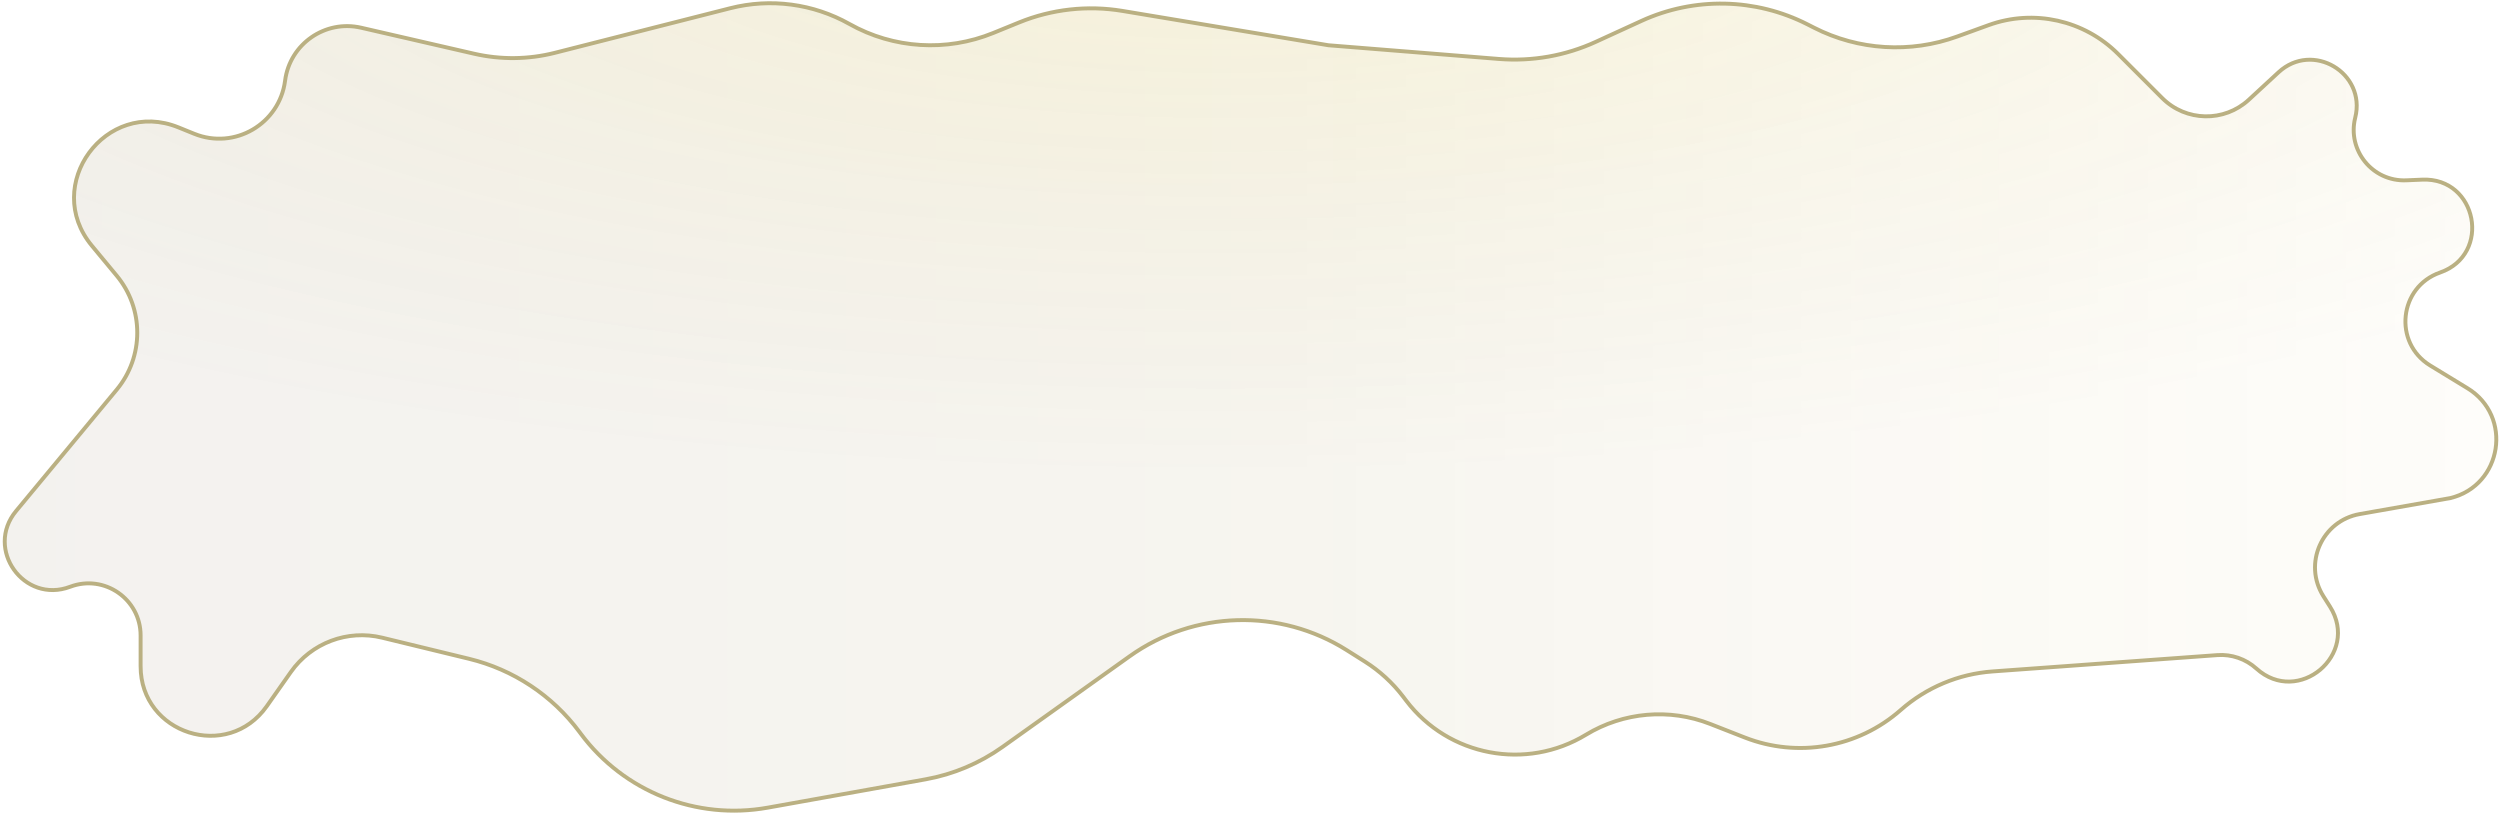 <svg width="635" height="207" viewBox="0 0 635 207" fill="none" xmlns="http://www.w3.org/2000/svg">
<g opacity="0.5">
<path d="M337.46 11.498L337.439 11.497L337.418 11.493L285.119 2.777C276.253 1.299 267.15 2.314 258.828 5.709L252.277 8.381C240.392 13.229 226.945 12.386 215.758 6.094C206.56 0.92 195.724 -0.515 185.497 2.085L140.946 13.414C134.226 15.123 127.195 15.203 120.438 13.649L91.716 7.04C82.57 4.936 73.605 11.182 72.412 20.491C71.005 31.466 59.592 38.139 49.337 33.982L45.332 32.359C26.836 24.862 10.596 47.053 23.335 62.415L29.638 70.016C36.604 78.416 36.604 90.584 29.638 98.984L4.086 129.797C-3.924 139.456 6.077 153.471 17.816 149.037C26.467 145.77 35.714 152.162 35.714 161.409V169.23C35.714 186.445 57.857 193.455 67.764 179.376L73.879 170.686C79.081 163.294 88.276 159.837 97.06 161.971L119.139 167.336C130.364 170.064 140.281 176.631 147.173 185.9L147.508 186.35C158.489 201.117 176.882 208.398 194.995 205.147L235.077 197.953C242.138 196.685 248.831 193.867 254.671 189.701L286.916 166.703C303.286 155.027 325.092 154.414 342.092 165.151L346.683 168.05C350.426 170.415 353.717 173.429 356.401 176.951L357.186 177.982C367.954 192.114 387.65 195.842 402.837 186.621C412.362 180.838 424.041 179.83 434.416 183.895L443.175 187.327C456.644 192.605 471.934 189.908 482.785 180.34C489.279 174.614 497.471 171.174 506.107 170.547L563.205 166.399C566.837 166.135 570.418 167.368 573.117 169.812C583.759 179.447 599.49 166.201 591.808 154.074L590.158 151.469C584.922 143.205 589.749 132.272 599.383 130.572L622.397 126.51C635.614 123.282 638.348 105.689 626.727 98.604L617.278 92.843C607.805 87.067 609.313 72.875 619.788 69.218C632.978 64.614 629.23 45.035 615.273 45.628L611.196 45.801C602.644 46.164 596.149 38.199 598.225 29.896C601.071 18.512 587.373 10.395 578.754 18.356L571.198 25.337C564.935 31.122 555.222 30.929 549.194 24.901L537.985 13.692C529.374 5.081 516.556 2.231 505.107 6.383L497.116 9.281C485.219 13.595 472.065 12.787 460.786 7.047L459.099 6.188C445.899 -0.529 430.354 -0.846 416.89 5.326L405.321 10.631C397.629 14.157 389.161 15.653 380.726 14.975L337.46 11.498Z" fill="url(#paint0_linear_1063_365)" fill-opacity="0.15"/>
<path d="M337.46 11.498L337.439 11.497L337.418 11.493L285.119 2.777C276.253 1.299 267.15 2.314 258.828 5.709L252.277 8.381C240.392 13.229 226.945 12.386 215.758 6.094C206.56 0.92 195.724 -0.515 185.497 2.085L140.946 13.414C134.226 15.123 127.195 15.203 120.438 13.649L91.716 7.04C82.57 4.936 73.605 11.182 72.412 20.491C71.005 31.466 59.592 38.139 49.337 33.982L45.332 32.359C26.836 24.862 10.596 47.053 23.335 62.415L29.638 70.016C36.604 78.416 36.604 90.584 29.638 98.984L4.086 129.797C-3.924 139.456 6.077 153.471 17.816 149.037C26.467 145.77 35.714 152.162 35.714 161.409V169.23C35.714 186.445 57.857 193.455 67.764 179.376L73.879 170.686C79.081 163.294 88.276 159.837 97.06 161.971L119.139 167.336C130.364 170.064 140.281 176.631 147.173 185.9L147.508 186.35C158.489 201.117 176.882 208.398 194.995 205.147L235.077 197.953C242.138 196.685 248.831 193.867 254.671 189.701L286.916 166.703C303.286 155.027 325.092 154.414 342.092 165.151L346.683 168.05C350.426 170.415 353.717 173.429 356.401 176.951L357.186 177.982C367.954 192.114 387.65 195.842 402.837 186.621C412.362 180.838 424.041 179.83 434.416 183.895L443.175 187.327C456.644 192.605 471.934 189.908 482.785 180.34C489.279 174.614 497.471 171.174 506.107 170.547L563.205 166.399C566.837 166.135 570.418 167.368 573.117 169.812C583.759 179.447 599.49 166.201 591.808 154.074L590.158 151.469C584.922 143.205 589.749 132.272 599.383 130.572L622.397 126.51C635.614 123.282 638.348 105.689 626.727 98.604L617.278 92.843C607.805 87.067 609.313 72.875 619.788 69.218C632.978 64.614 629.23 45.035 615.273 45.628L611.196 45.801C602.644 46.164 596.149 38.199 598.225 29.896C601.071 18.512 587.373 10.395 578.754 18.356L571.198 25.337C564.935 31.122 555.222 30.929 549.194 24.901L537.985 13.692C529.374 5.081 516.556 2.231 505.107 6.383L497.116 9.281C485.219 13.595 472.065 12.787 460.786 7.047L459.099 6.188C445.899 -0.529 430.354 -0.846 416.89 5.326L405.321 10.631C397.629 14.157 389.161 15.653 380.726 14.975L337.46 11.498Z" fill="url(#paint1_radial_1063_365)" fill-opacity="0.2"/>
<path d="M337.46 11.498L337.439 11.497L337.418 11.493L285.119 2.777C276.253 1.299 267.15 2.314 258.828 5.709L252.277 8.381C240.392 13.229 226.945 12.386 215.758 6.094C206.56 0.92 195.724 -0.515 185.497 2.085L140.946 13.414C134.226 15.123 127.195 15.203 120.438 13.649L91.716 7.04C82.57 4.936 73.605 11.182 72.412 20.491C71.005 31.466 59.592 38.139 49.337 33.982L45.332 32.359C26.836 24.862 10.596 47.053 23.335 62.415L29.638 70.016C36.604 78.416 36.604 90.584 29.638 98.984L4.086 129.797C-3.924 139.456 6.077 153.471 17.816 149.037C26.467 145.77 35.714 152.162 35.714 161.409V169.23C35.714 186.445 57.857 193.455 67.764 179.376L73.879 170.686C79.081 163.294 88.276 159.837 97.06 161.971L119.139 167.336C130.364 170.064 140.281 176.631 147.173 185.9L147.508 186.35C158.489 201.117 176.882 208.398 194.995 205.147L235.077 197.953C242.138 196.685 248.831 193.867 254.671 189.701L286.916 166.703C303.286 155.027 325.092 154.414 342.092 165.151L346.683 168.05C350.426 170.415 353.717 173.429 356.401 176.951L357.186 177.982C367.954 192.114 387.65 195.842 402.837 186.621C412.362 180.838 424.041 179.83 434.416 183.895L443.175 187.327C456.644 192.605 471.934 189.908 482.785 180.34C489.279 174.614 497.471 171.174 506.107 170.547L563.205 166.399C566.837 166.135 570.418 167.368 573.117 169.812C583.759 179.447 599.49 166.201 591.808 154.074L590.158 151.469C584.922 143.205 589.749 132.272 599.383 130.572L622.397 126.51C635.614 123.282 638.348 105.689 626.727 98.604L617.278 92.843C607.805 87.067 609.313 72.875 619.788 69.218C632.978 64.614 629.23 45.035 615.273 45.628L611.196 45.801C602.644 46.164 596.149 38.199 598.225 29.896C601.071 18.512 587.373 10.395 578.754 18.356L571.198 25.337C564.935 31.122 555.222 30.929 549.194 24.901L537.985 13.692C529.374 5.081 516.556 2.231 505.107 6.383L497.116 9.281C485.219 13.595 472.065 12.787 460.786 7.047L459.099 6.188C445.899 -0.529 430.354 -0.846 416.89 5.326L405.321 10.631C397.629 14.157 389.161 15.653 380.726 14.975L337.46 11.498Z" stroke="#756206"/>
</g>
<defs>
<linearGradient id="paint0_linear_1063_365" x1="-162.151" y1="84.5" x2="803.214" y2="84.5" gradientUnits="userSpaceOnUse">
<stop stop-color="#48351A"/>
<stop offset="0.502" stop-color="#8A7225"/>
<stop offset="1" stop-color="#F0C641" stop-opacity="0"/>
</linearGradient>
<radialGradient id="paint1_radial_1063_365" cx="0" cy="0" r="1" gradientUnits="userSpaceOnUse" gradientTransform="translate(310 -25.977) rotate(-90) scale(146.159 466.074)">
<stop stop-color="#FED501"/>
<stop offset="1" stop-color="#987F01" stop-opacity="0"/>
</radialGradient>
</defs>
</svg>
